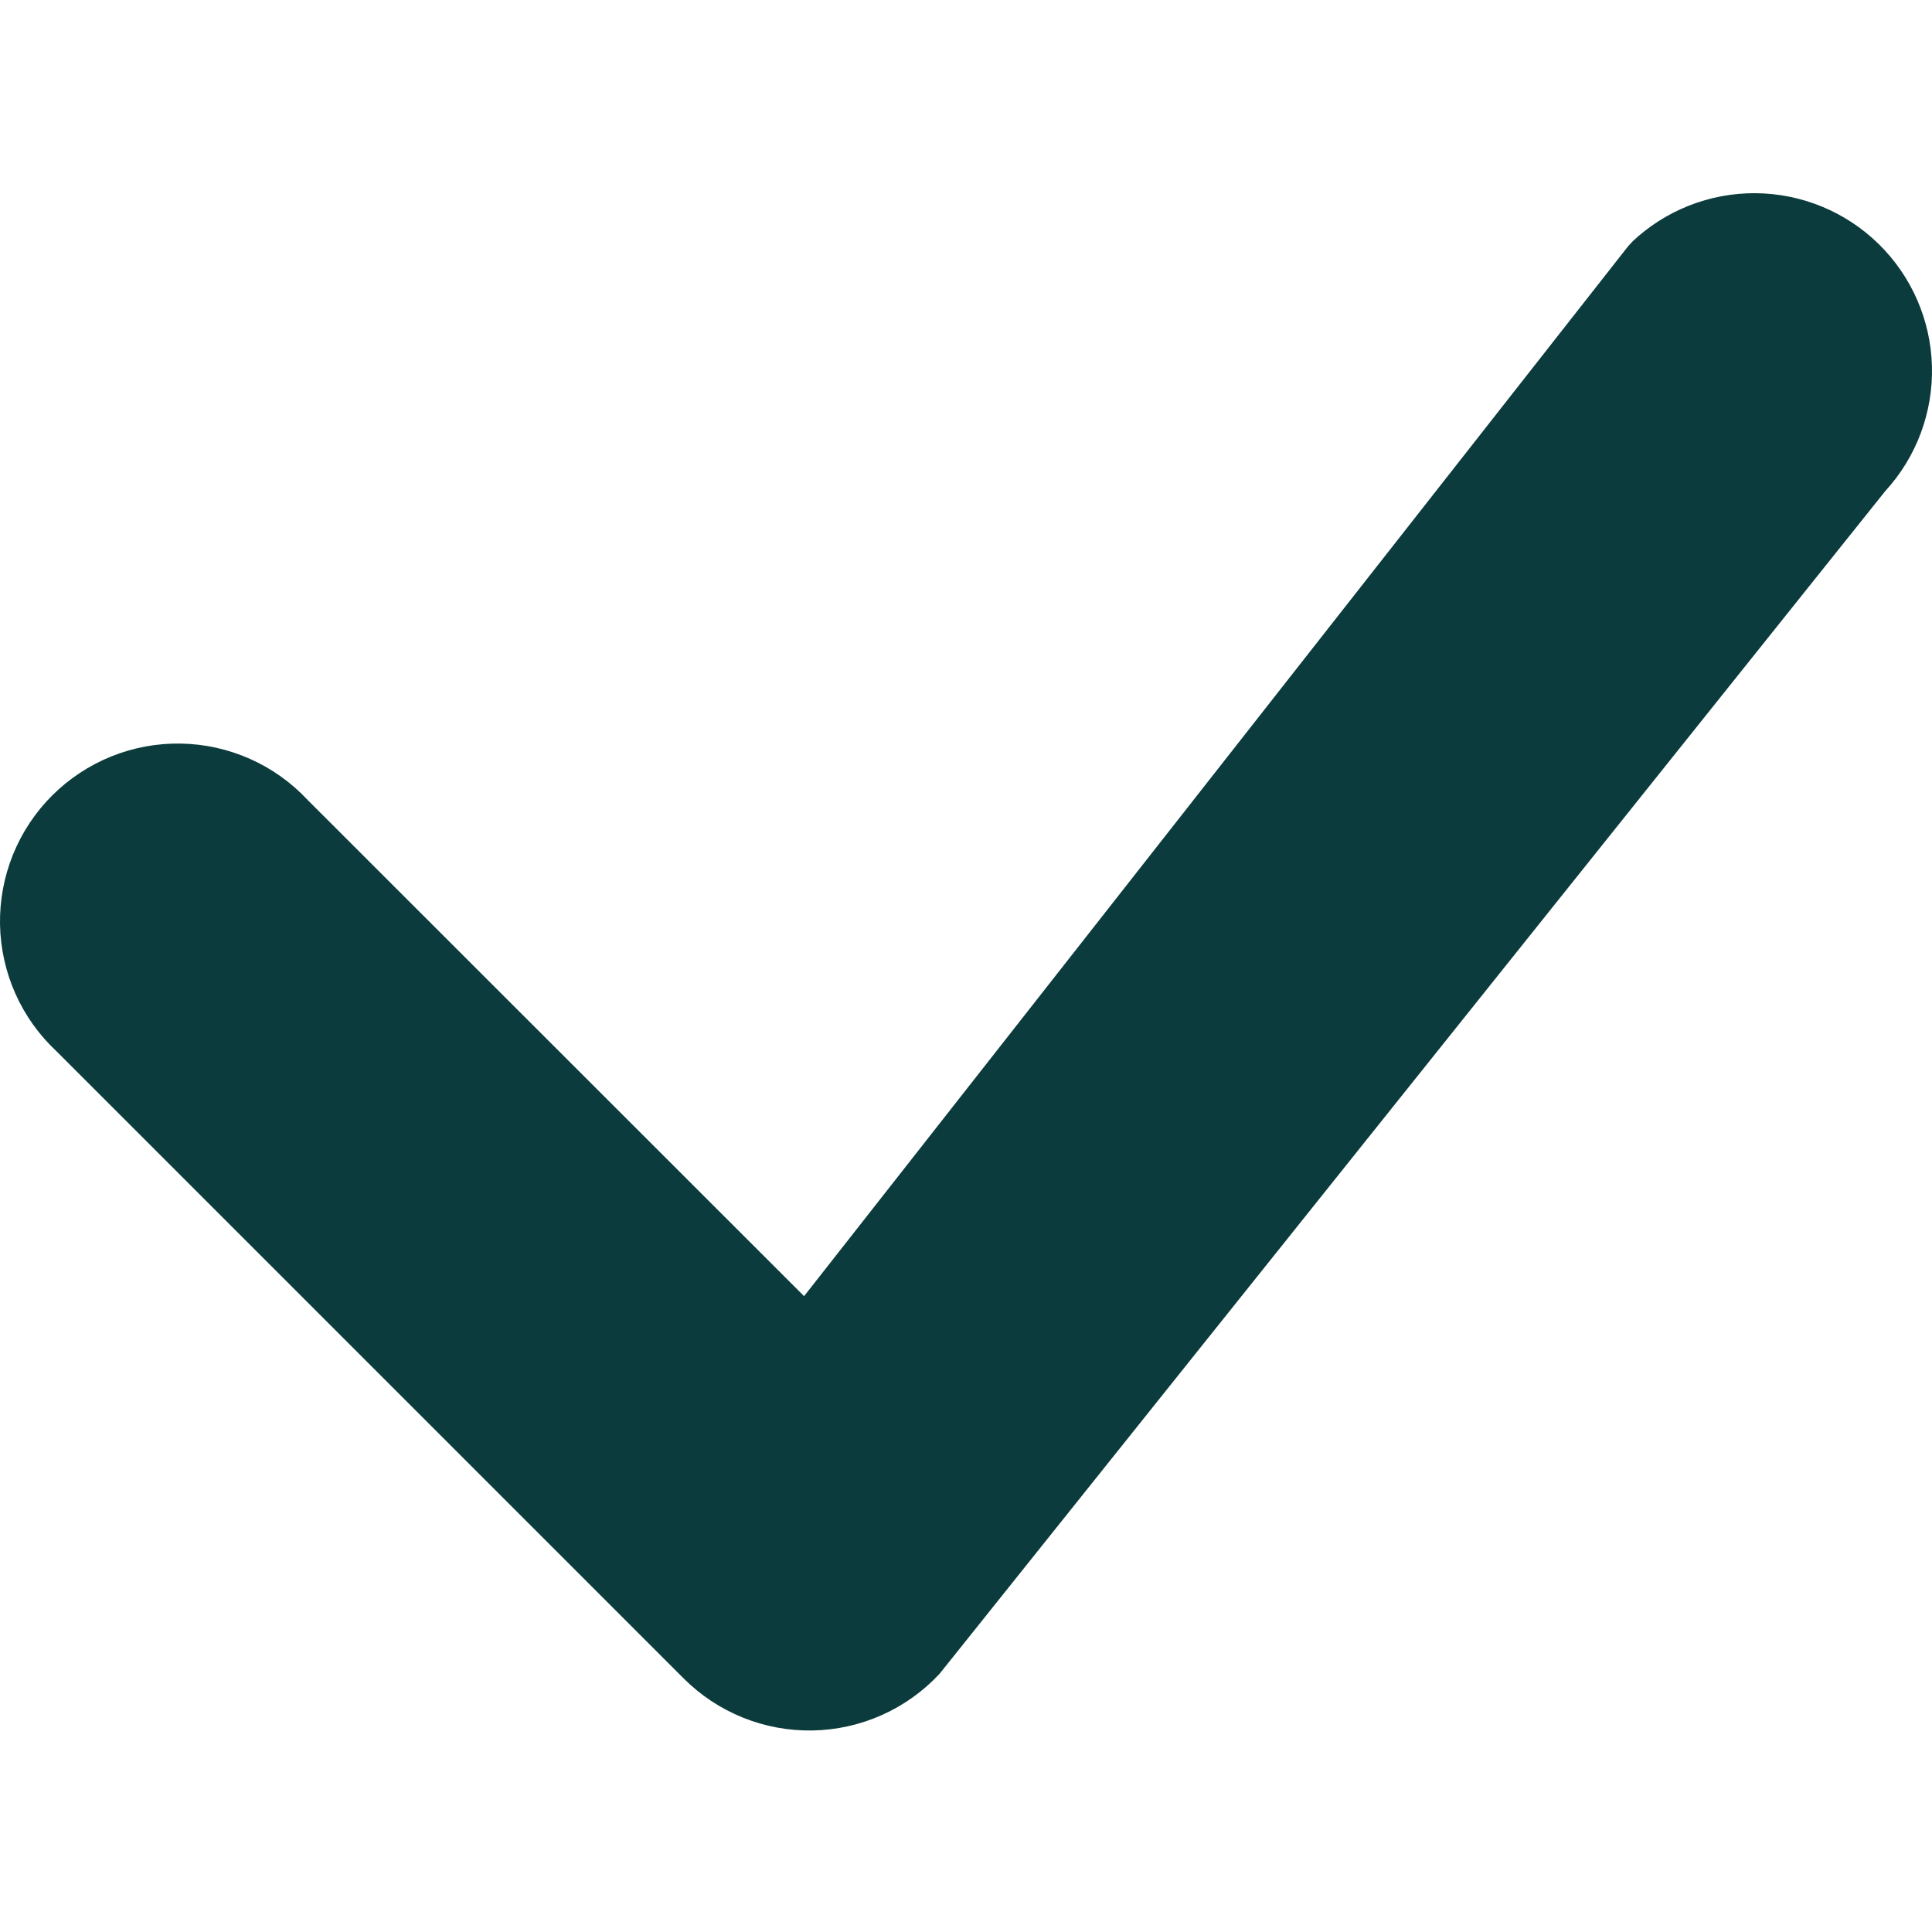 <svg width="100" height="100" viewBox="0 0 100 100" fill="none" xmlns="http://www.w3.org/2000/svg">
<path d="M84.456 12.537C86.184 10.892 88.483 9.982 90.869 10C93.255 10.018 95.541 10.963 97.244 12.634C98.947 14.305 99.934 16.572 99.997 18.957C100.06 21.342 99.194 23.659 97.582 25.417L48.636 86.63C47.794 87.537 46.778 88.264 45.649 88.769C44.52 89.274 43.3 89.546 42.064 89.569C40.827 89.592 39.598 89.366 38.451 88.903C37.304 88.44 36.262 87.751 35.387 86.876L2.928 54.417C2.024 53.575 1.299 52.559 0.796 51.43C0.294 50.302 0.023 49.084 0.001 47.848C-0.02 46.613 0.207 45.386 0.67 44.24C1.132 43.094 1.821 42.054 2.695 41.18C3.568 40.307 4.609 39.618 5.755 39.155C6.9 38.692 8.127 38.465 9.363 38.487C10.598 38.509 11.816 38.779 12.945 39.282C14.073 39.785 15.089 40.51 15.931 41.414L41.619 67.089L84.223 12.807C84.299 12.712 84.381 12.622 84.468 12.537H84.456Z" fill="#0B3B3C"/>
</svg>
